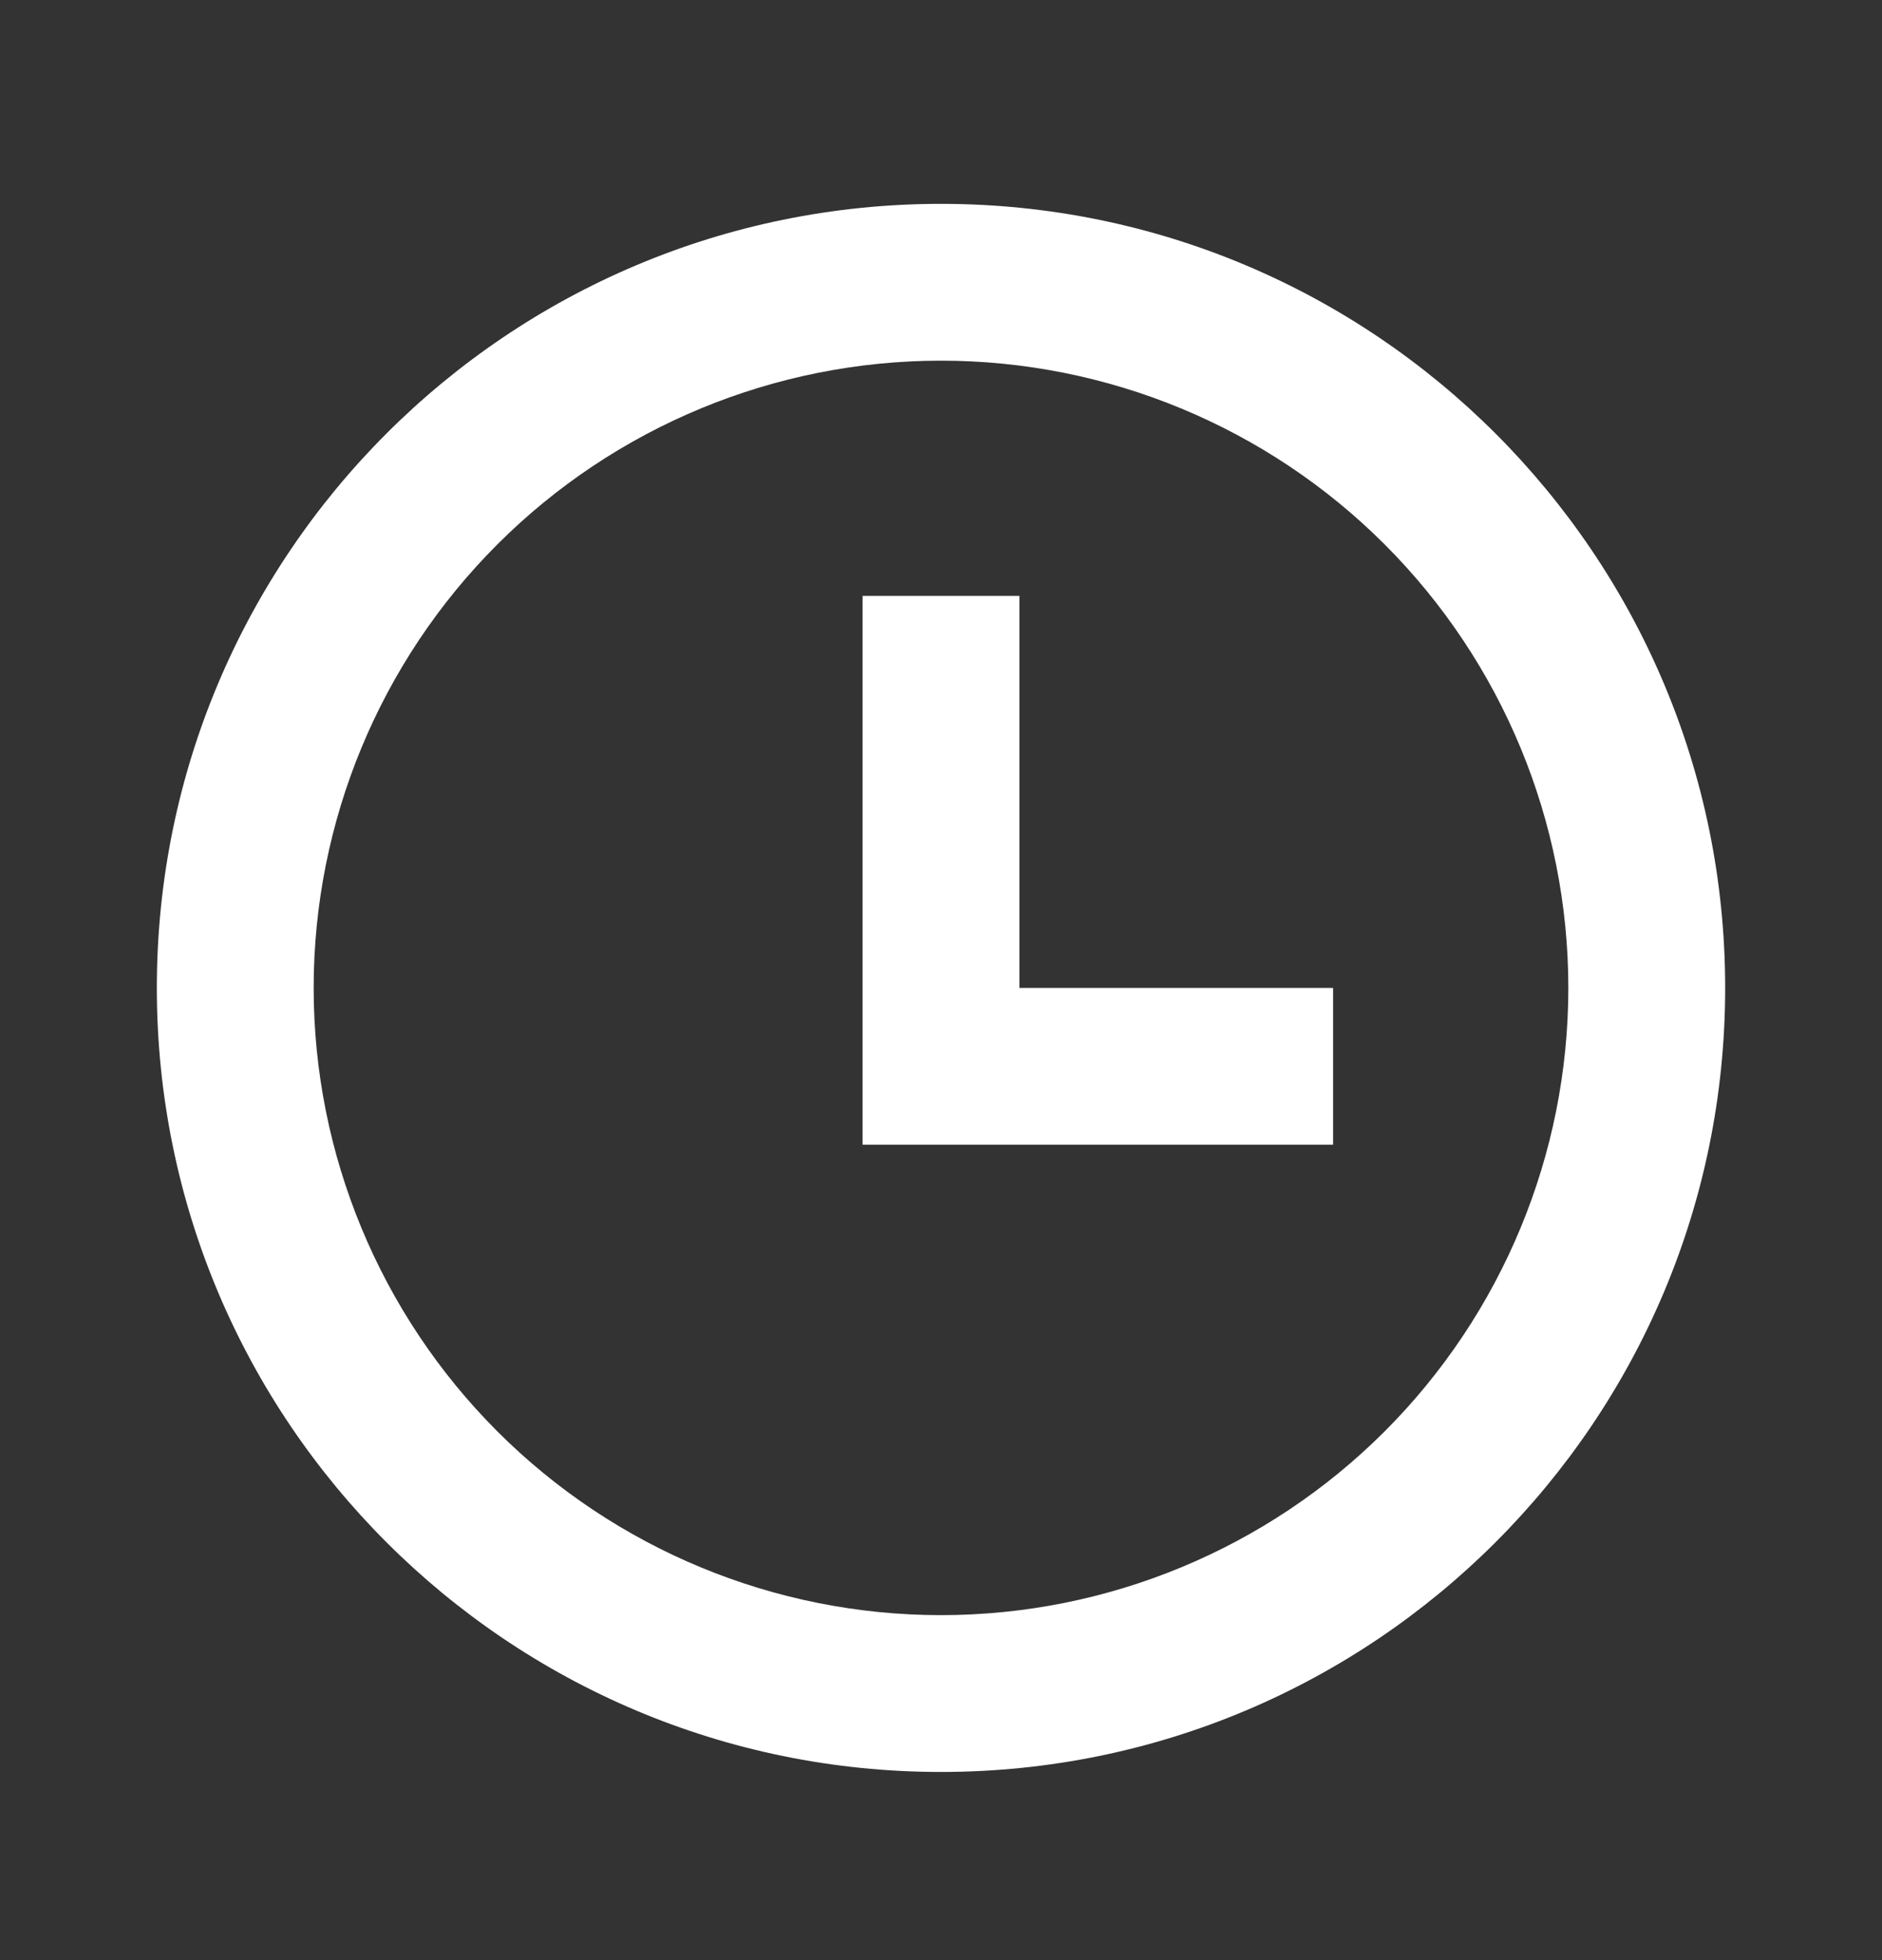 <svg xmlns="http://www.w3.org/2000/svg" width="24" height="25" viewBox="0 0 24 25" fill="none">
  <rect x="0" y="0" width="24" height="25" fill="#333333" stroke="none"/>
  <path d="M12 22.6C6.477 22.6 2 18.123 2 12.6C2 7.077 6.477 2.6 12 2.6C17.523 2.6 22 7.077 22 12.6C22 18.123 17.523 22.6 12 22.6ZM12 20.6C14.122 20.6 16.157 19.757 17.657 18.257C19.157 16.756 20 14.722 20 12.6C20 10.478 19.157 8.443 17.657 6.943C16.157 5.443 14.122 4.6 12 4.6C9.878 4.6 7.843 5.443 6.343 6.943C4.843 8.443 4 10.478 4 12.6C4 14.722 4.843 16.756 6.343 18.257C7.843 19.757 9.878 20.6 12 20.6ZM13 12.6H17V14.6H11V7.6H13V12.6Z" fill="white"/>
</svg>